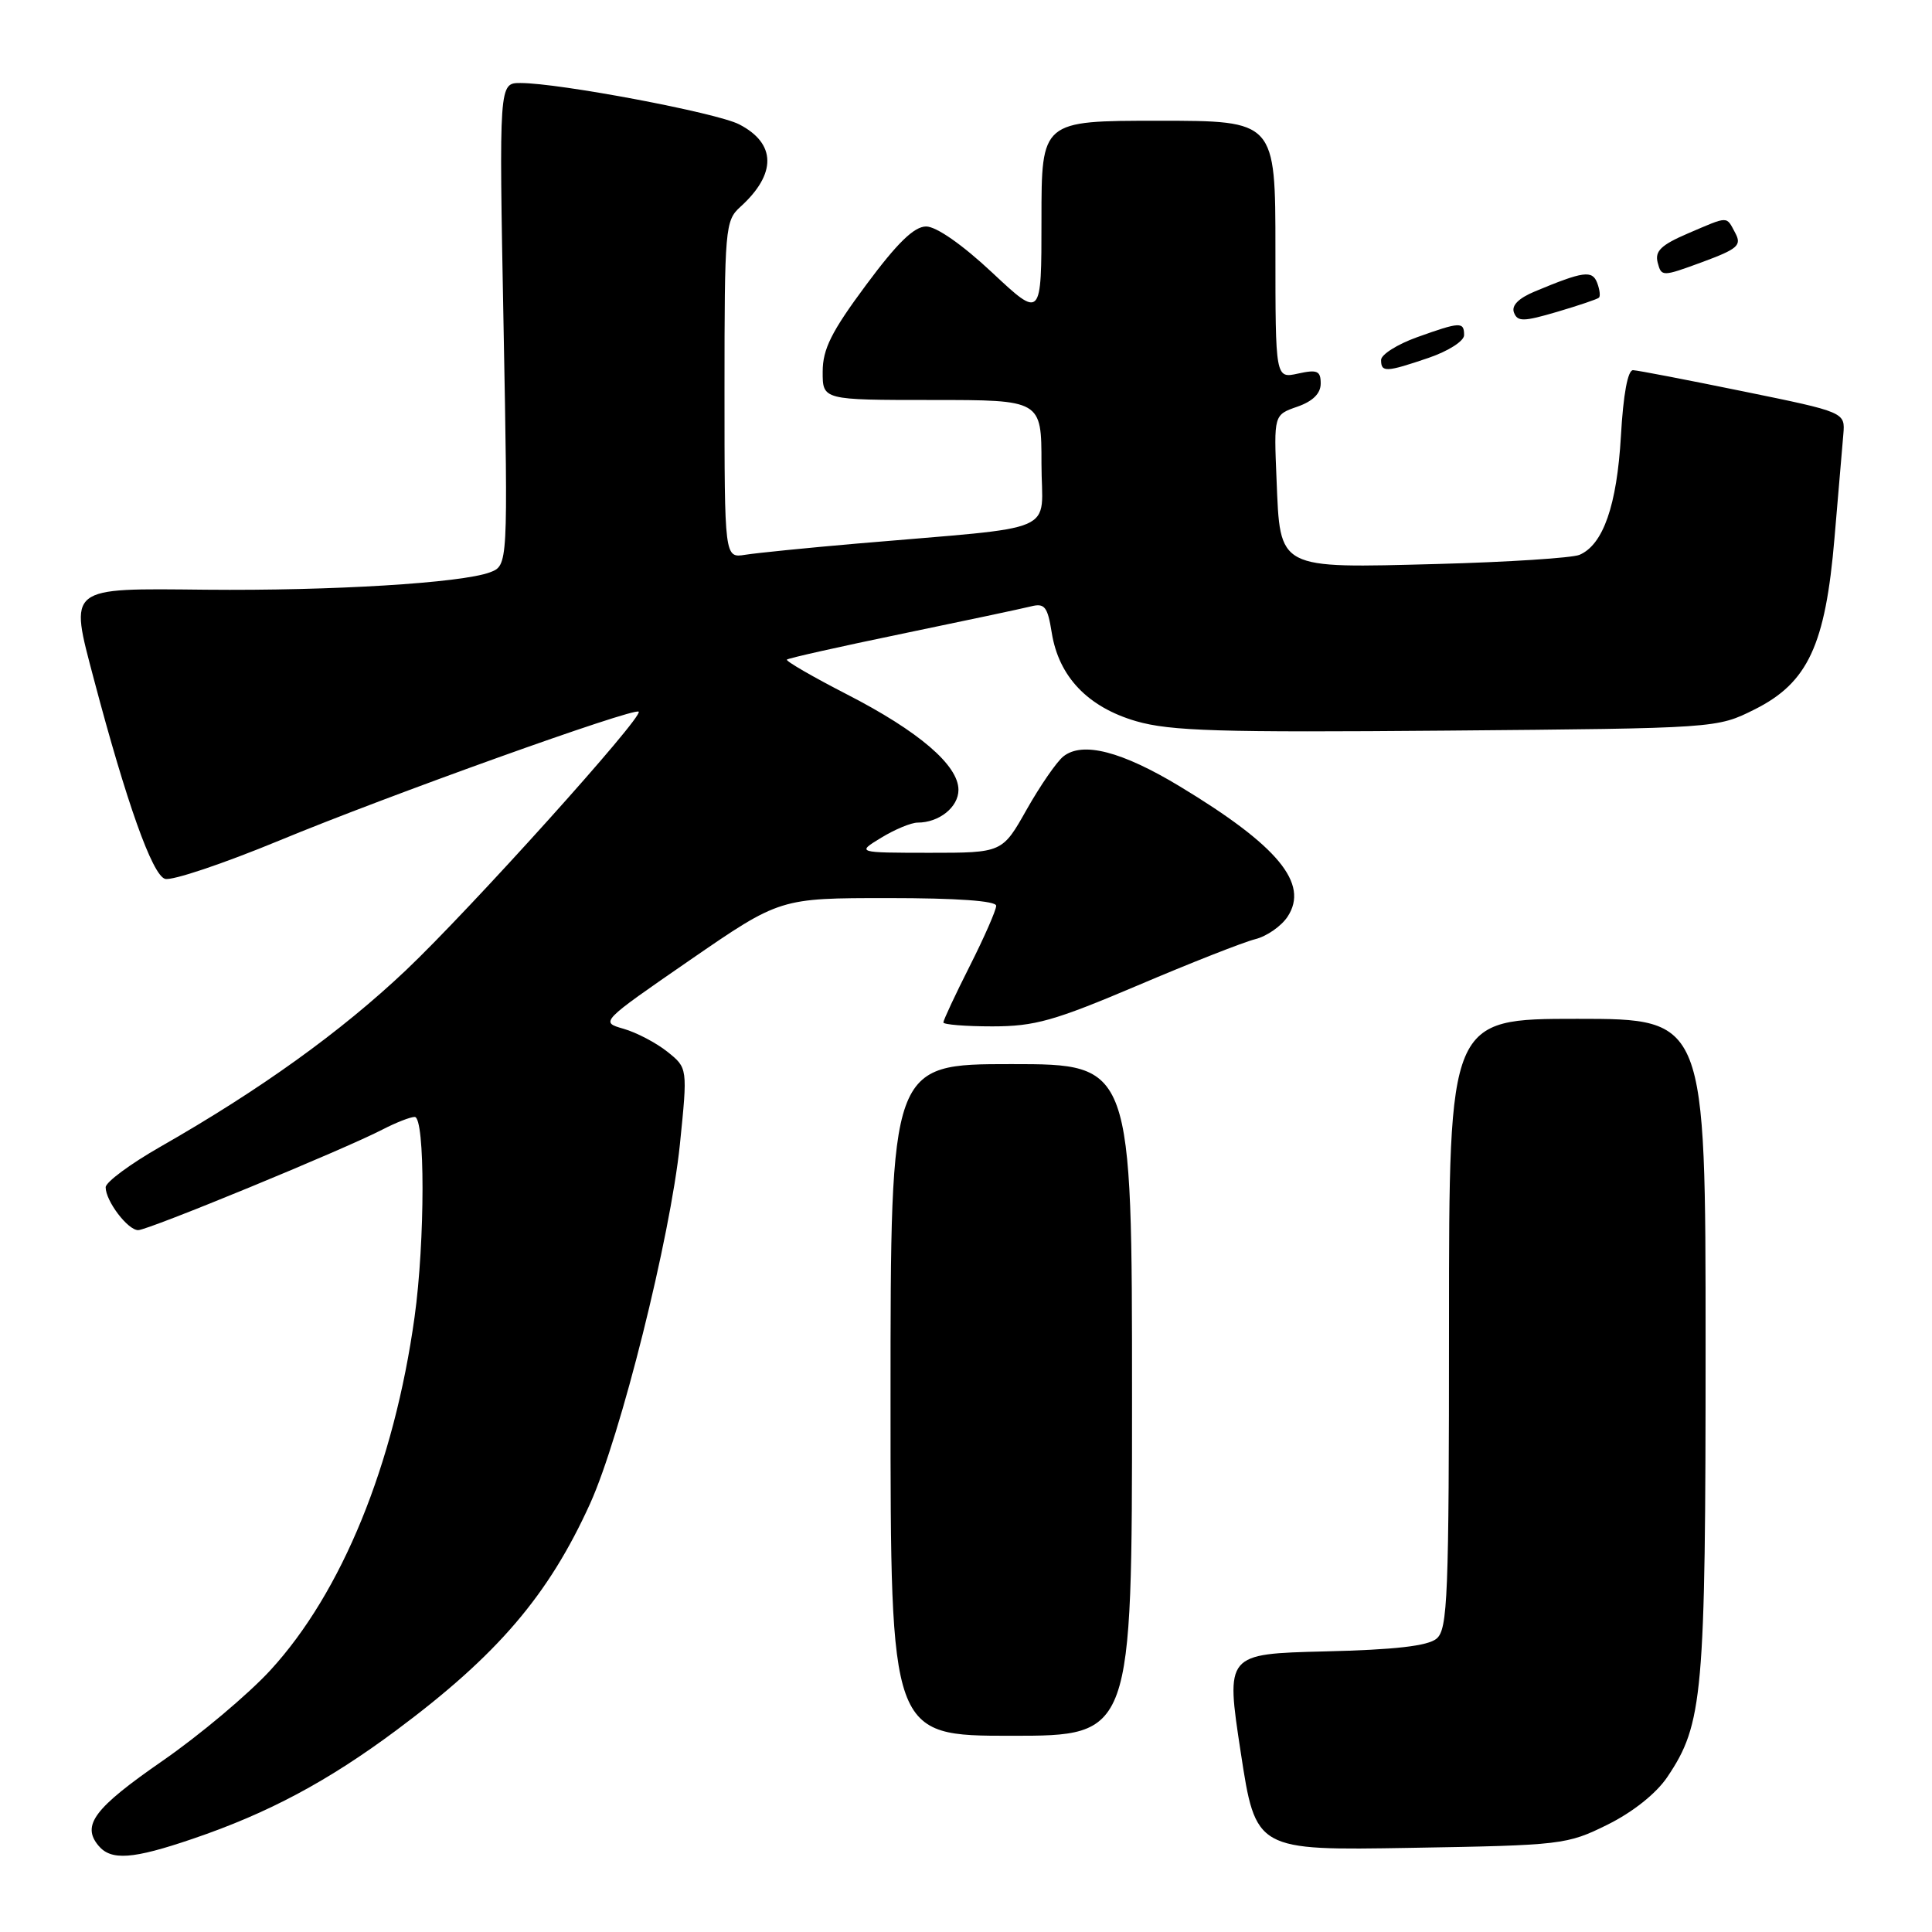 <?xml version="1.0" encoding="UTF-8" standalone="no"?>
<!DOCTYPE svg PUBLIC "-//W3C//DTD SVG 1.1//EN" "http://www.w3.org/Graphics/SVG/1.1/DTD/svg11.dtd" >
<svg xmlns="http://www.w3.org/2000/svg" xmlns:xlink="http://www.w3.org/1999/xlink" version="1.1" viewBox="0 0 256 256">
 <g >
 <path fill="currentColor"
d=" M 25.57 243.64 C 35.52 240.26 43.44 236.03 52.54 229.25 C 65.93 219.28 72.69 211.37 78.19 199.24 C 82.23 190.32 88.82 163.96 90.09 151.64 C 91.12 141.51 91.12 141.51 88.43 139.36 C 86.95 138.18 84.34 136.81 82.63 136.32 C 79.52 135.43 79.52 135.43 91.43 127.21 C 103.35 119.00 103.35 119.00 117.68 119.00 C 126.79 119.00 132.00 119.37 132.00 120.02 C 132.00 120.59 130.43 124.18 128.50 128.00 C 126.57 131.82 125.00 135.19 125.00 135.48 C 125.00 135.76 127.92 136.00 131.49 136.00 C 137.11 136.00 139.69 135.27 150.74 130.58 C 157.76 127.59 164.76 124.84 166.31 124.45 C 167.85 124.07 169.79 122.72 170.62 121.45 C 173.49 117.07 169.34 112.06 156.33 104.20 C 148.63 99.55 143.44 98.21 140.90 100.23 C 140.02 100.93 137.84 104.09 136.05 107.25 C 132.81 113.00 132.81 113.00 123.15 113.00 C 113.50 112.99 113.50 112.99 116.77 111.00 C 118.57 109.90 120.74 109.00 121.59 109.00 C 124.44 109.00 127.00 106.95 127.00 104.66 C 127.00 101.40 121.74 96.89 112.21 92.00 C 107.66 89.66 104.08 87.59 104.27 87.40 C 104.46 87.21 111.34 85.67 119.56 83.97 C 127.77 82.27 135.45 80.64 136.61 80.35 C 138.42 79.89 138.81 80.38 139.36 83.83 C 140.29 89.66 144.13 93.69 150.54 95.56 C 155.06 96.87 161.58 97.07 191.71 96.81 C 227.50 96.50 227.50 96.50 232.50 94.00 C 239.56 90.47 241.88 85.48 243.08 71.29 C 243.58 65.36 244.11 59.18 244.25 57.56 C 244.50 54.62 244.50 54.62 231.00 51.86 C 223.57 50.34 217.00 49.07 216.39 49.05 C 215.69 49.02 215.09 52.26 214.78 57.78 C 214.25 66.96 212.43 72.18 209.29 73.52 C 208.30 73.93 199.85 74.48 190.50 74.73 C 169.15 75.29 169.64 75.55 169.15 63.56 C 168.79 54.97 168.79 54.97 171.90 53.89 C 173.96 53.17 175.00 52.14 175.00 50.82 C 175.00 49.14 174.55 48.94 172.00 49.50 C 169.00 50.16 169.00 50.16 169.00 33.08 C 169.00 16.00 169.00 16.00 153.50 16.00 C 138.00 16.00 138.00 16.00 138.00 29.11 C 138.00 42.23 138.00 42.23 131.46 36.11 C 127.51 32.41 124.05 30.00 122.71 30.01 C 121.12 30.02 118.89 32.19 114.76 37.76 C 110.17 43.94 109.01 46.26 109.01 49.25 C 109.00 53.00 109.00 53.00 123.50 53.00 C 138.00 53.00 138.00 53.00 138.00 61.42 C 138.00 70.96 141.03 69.65 113.50 72.03 C 106.90 72.60 100.26 73.27 98.75 73.51 C 96.00 73.95 96.00 73.95 96.00 51.63 C 96.00 30.25 96.09 29.23 98.09 27.42 C 102.92 23.05 102.87 19.02 97.95 16.48 C 94.99 14.94 74.11 11.00 68.96 11.00 C 66.12 11.00 66.12 11.00 66.72 42.96 C 67.32 74.93 67.32 74.93 64.91 75.84 C 61.14 77.25 43.96 78.30 27.29 78.14 C 8.78 77.95 9.18 77.64 12.44 90.00 C 16.76 106.34 20.17 115.92 21.86 116.45 C 22.76 116.74 29.57 114.45 37.00 111.38 C 51.30 105.45 84.04 93.71 84.63 94.30 C 85.29 94.96 62.26 120.54 53.77 128.58 C 45.14 136.74 34.51 144.38 21.25 151.95 C 17.26 154.23 14.00 156.64 14.00 157.32 C 14.00 159.14 16.93 163.00 18.31 163.00 C 19.64 163.00 45.64 152.29 50.70 149.66 C 52.46 148.75 54.37 148.00 54.95 148.00 C 56.34 148.00 56.33 164.50 54.93 174.53 C 52.22 194.05 45.30 210.99 35.83 221.31 C 32.90 224.50 26.45 229.92 21.51 233.34 C 12.50 239.58 10.79 241.84 13.04 244.55 C 14.72 246.57 17.57 246.37 25.57 243.64 Z  M 213.00 241.78 C 216.35 240.12 219.44 237.66 220.91 235.49 C 225.67 228.43 226.00 224.70 226.00 178.28 C 226.00 135.00 226.00 135.00 209.00 135.00 C 192.00 135.00 192.00 135.00 192.00 175.38 C 192.00 211.68 191.83 215.89 190.35 217.13 C 189.19 218.10 184.83 218.60 175.55 218.82 C 162.41 219.15 162.41 219.15 164.40 232.17 C 166.39 245.20 166.39 245.20 186.94 244.85 C 206.97 244.51 207.64 244.43 213.00 241.78 Z  M 150.00 185.50 C 150.00 141.00 150.00 141.00 134.00 141.00 C 118.00 141.00 118.00 141.00 118.00 185.50 C 118.00 230.00 118.00 230.00 134.00 230.00 C 150.00 230.00 150.00 230.00 150.00 185.50 Z  M 189.32 47.41 C 191.92 46.52 194.00 45.19 194.00 44.41 C 194.00 42.61 193.50 42.63 187.75 44.69 C 185.14 45.63 183.00 46.98 183.00 47.70 C 183.00 49.37 183.65 49.34 189.32 47.41 Z  M 211.87 39.44 C 212.08 39.25 211.97 38.36 211.63 37.47 C 210.98 35.77 209.79 35.94 203.37 38.62 C 201.21 39.52 200.25 40.49 200.61 41.42 C 201.08 42.65 201.88 42.63 206.33 41.32 C 209.17 40.48 211.67 39.64 211.87 39.44 Z  M 229.93 30.87 C 228.71 28.59 229.13 28.59 223.66 30.93 C 220.10 32.46 219.26 33.27 219.65 34.79 C 220.15 36.68 220.24 36.68 225.55 34.73 C 230.28 32.98 230.81 32.51 229.93 30.87 Z "/>
</g>
</svg>